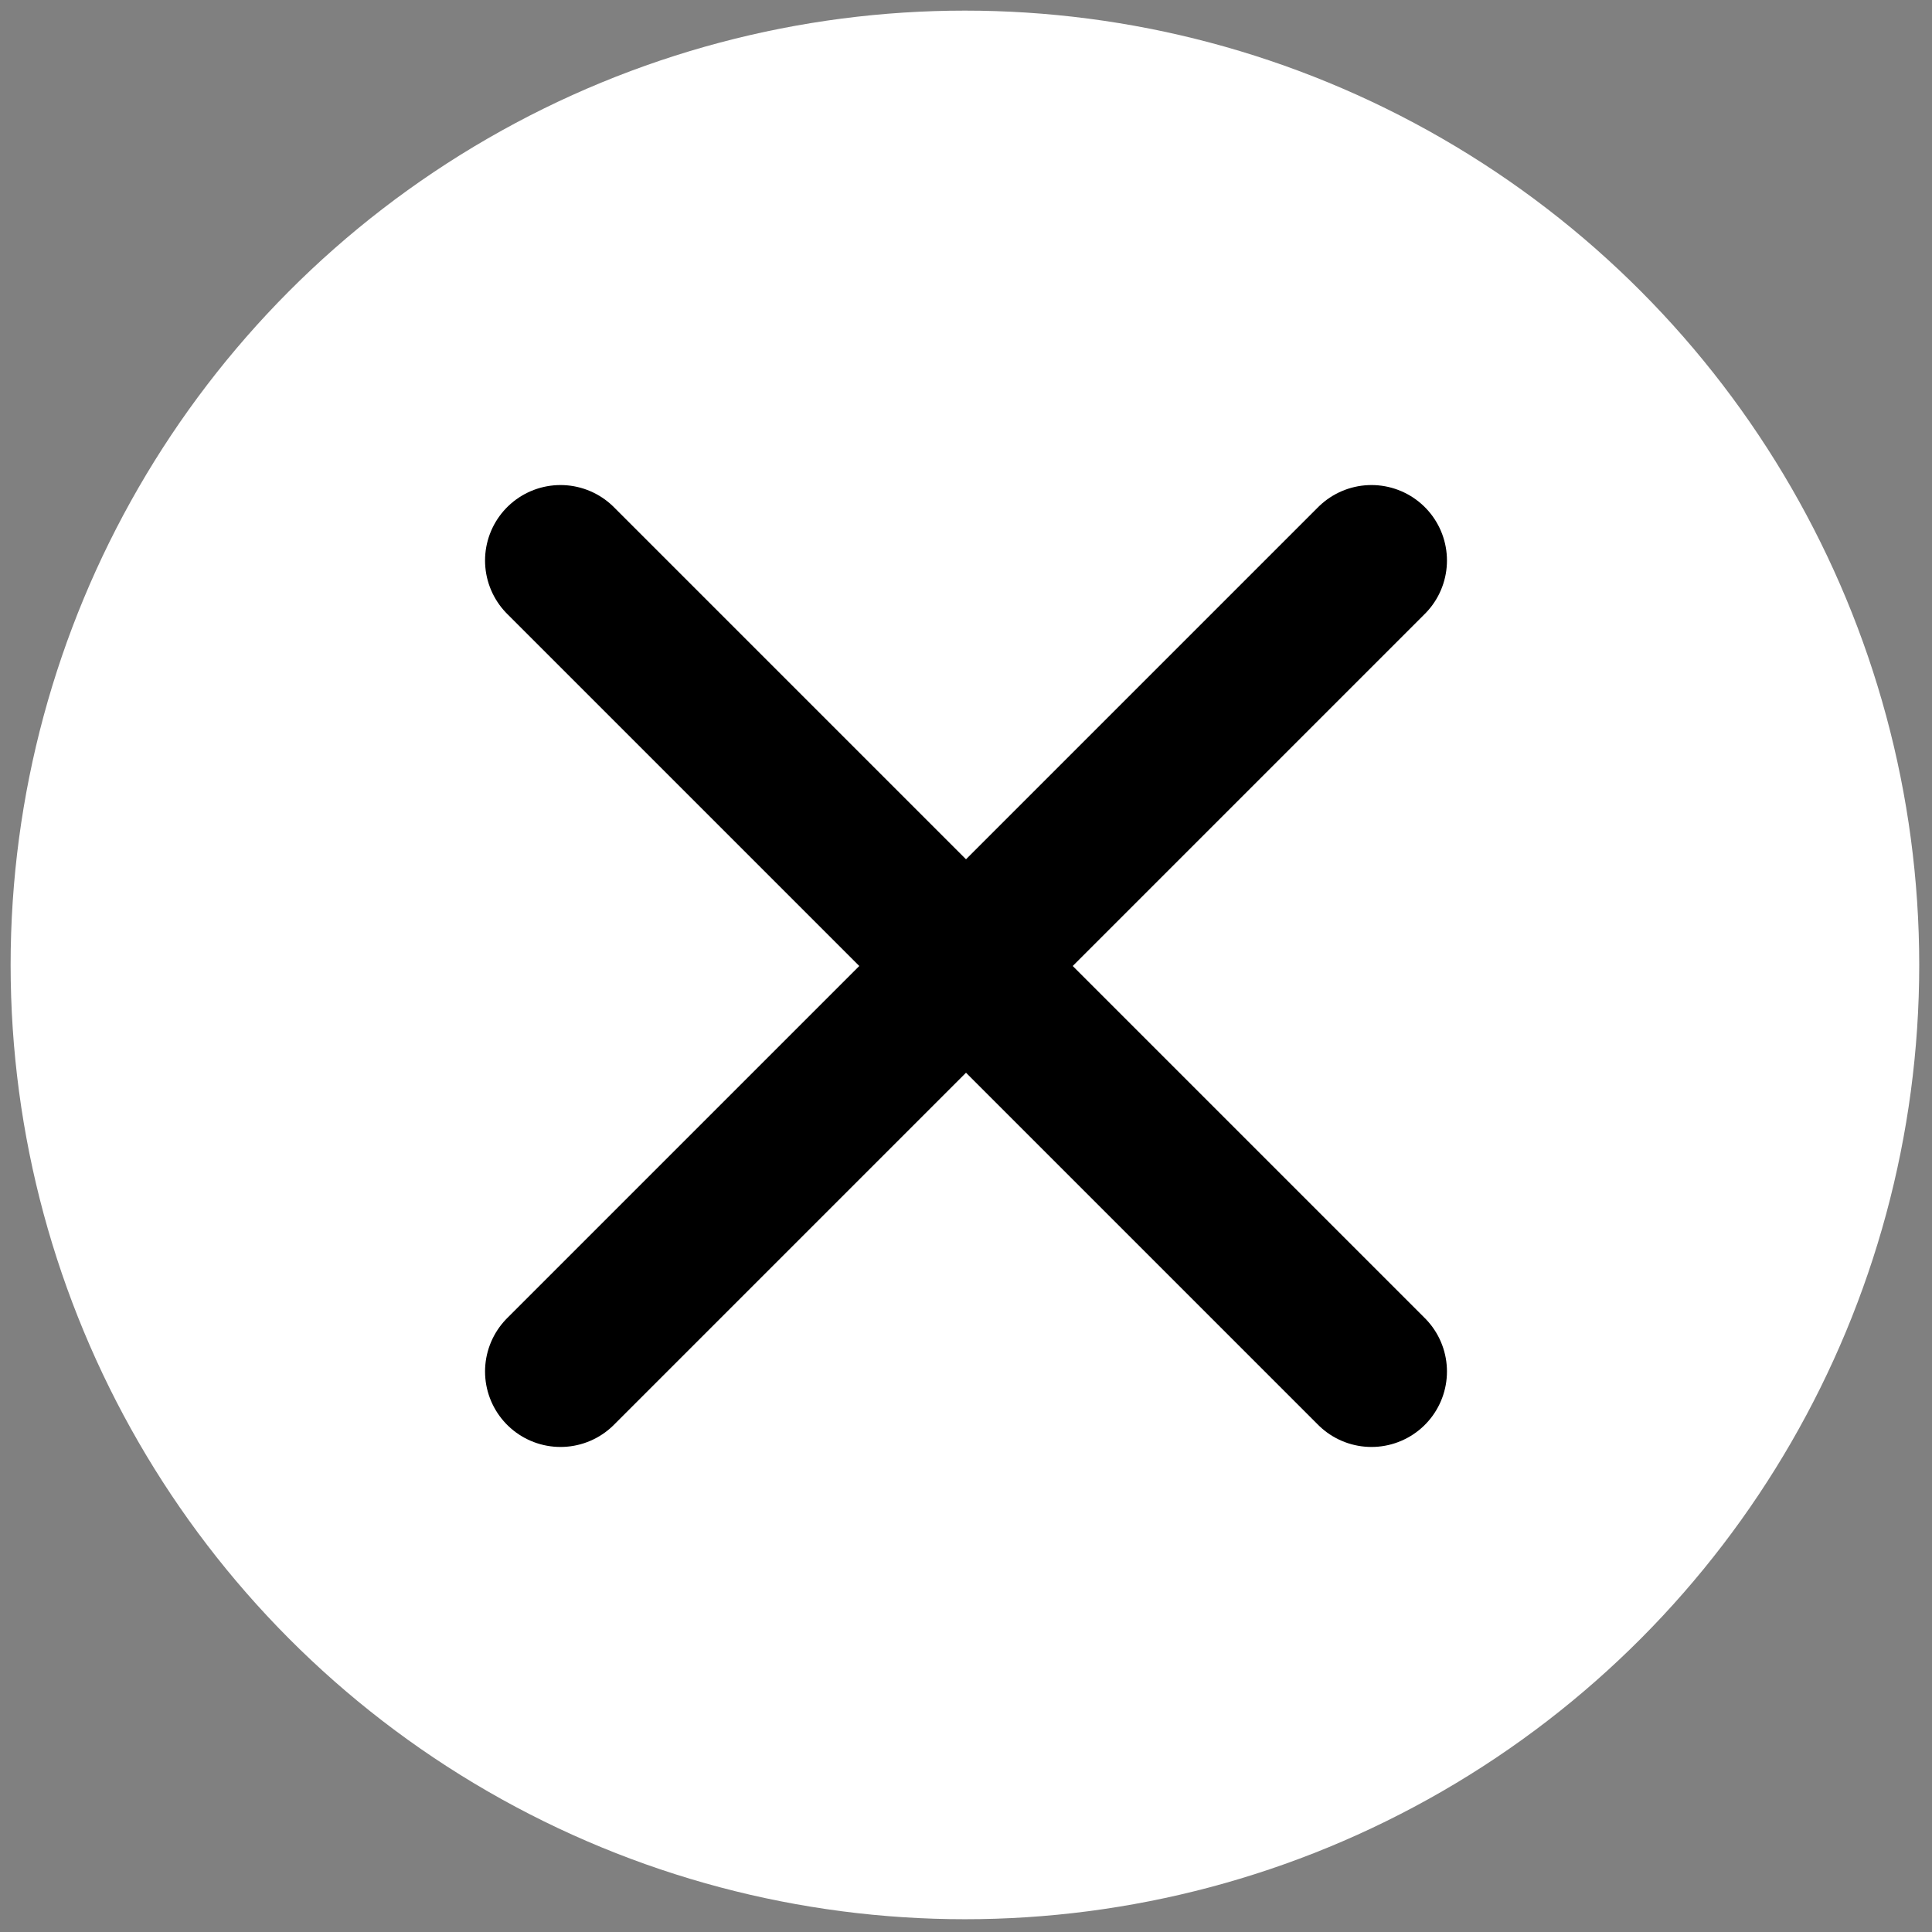 <?xml version="1.0" encoding="UTF-8" standalone="no"?>
<svg
   version="1.1"
   width="256"
   height="256"
   viewBox="0 0 256 256"
   xml:space="preserve"
   id="svg2"
   sodipodi:docname="reset.svg"
   inkscape:version="1.3.2 (1:1.3.2+202311252150+091e20ef0f)"
   xmlns:inkscape="http://www.inkscape.org/namespaces/inkscape"
   xmlns:sodipodi="http://sodipodi.sourceforge.net/DTD/sodipodi-0.dtd"
   xmlns="http://www.w3.org/2000/svg"
   xmlns:svg="http://www.w3.org/2000/svg"><rect x="0" y="0" width="256" height="256" fill="#808080" stroke="none"/><sodipodi:namedview
   id="namedview2"
   pagecolor="#505050"
   bordercolor="#eeeeee"
   borderopacity="1"
   inkscape:showpageshadow="0"
   inkscape:pageopacity="0"
   inkscape:pagecheckerboard="0"
   inkscape:deskcolor="#505050"
   inkscape:zoom="2.296875"
   inkscape:cx="23.510204"
   inkscape:cy="87.945578"
   inkscape:window-width="2474"
   inkscape:window-height="1376"
   inkscape:window-x="0"
   inkscape:window-y="27"
   inkscape:window-maximized="1"
   inkscape:current-layer="svg2" />

<defs
   id="defs1">
</defs>
<circle
   cx="45"
   cy="45"
   r="45"
   style="stroke:none;stroke-width:1;stroke-dasharray:none;stroke-linecap:butt;stroke-linejoin:miter;stroke-miterlimit:10;fill:rgb(255, 255, 255);fill-rule:nonzero;opacity:1"
   transform="matrix(2.81,0,0,2.81,1.407,1.407)"
   id="circle1" />
<path
   style="opacity:1;fill:none;stroke:#000000;stroke-width:20;stroke-linecap:round;stroke-linejoin:round;stroke-dasharray:none;stroke-opacity:1"
   d="M 74.271,74.271 181.729,181.729"
   id="path3"
   sodipodi:nodetypes="cc" /><path
   style="fill:none;stroke:#000000;stroke-width:20;stroke-linecap:round;stroke-linejoin:round;stroke-dasharray:none;stroke-opacity:1"
   d="M 181.729,74.271 74.271,181.729"
   id="path3-6"
   sodipodi:nodetypes="cc" /></svg>

